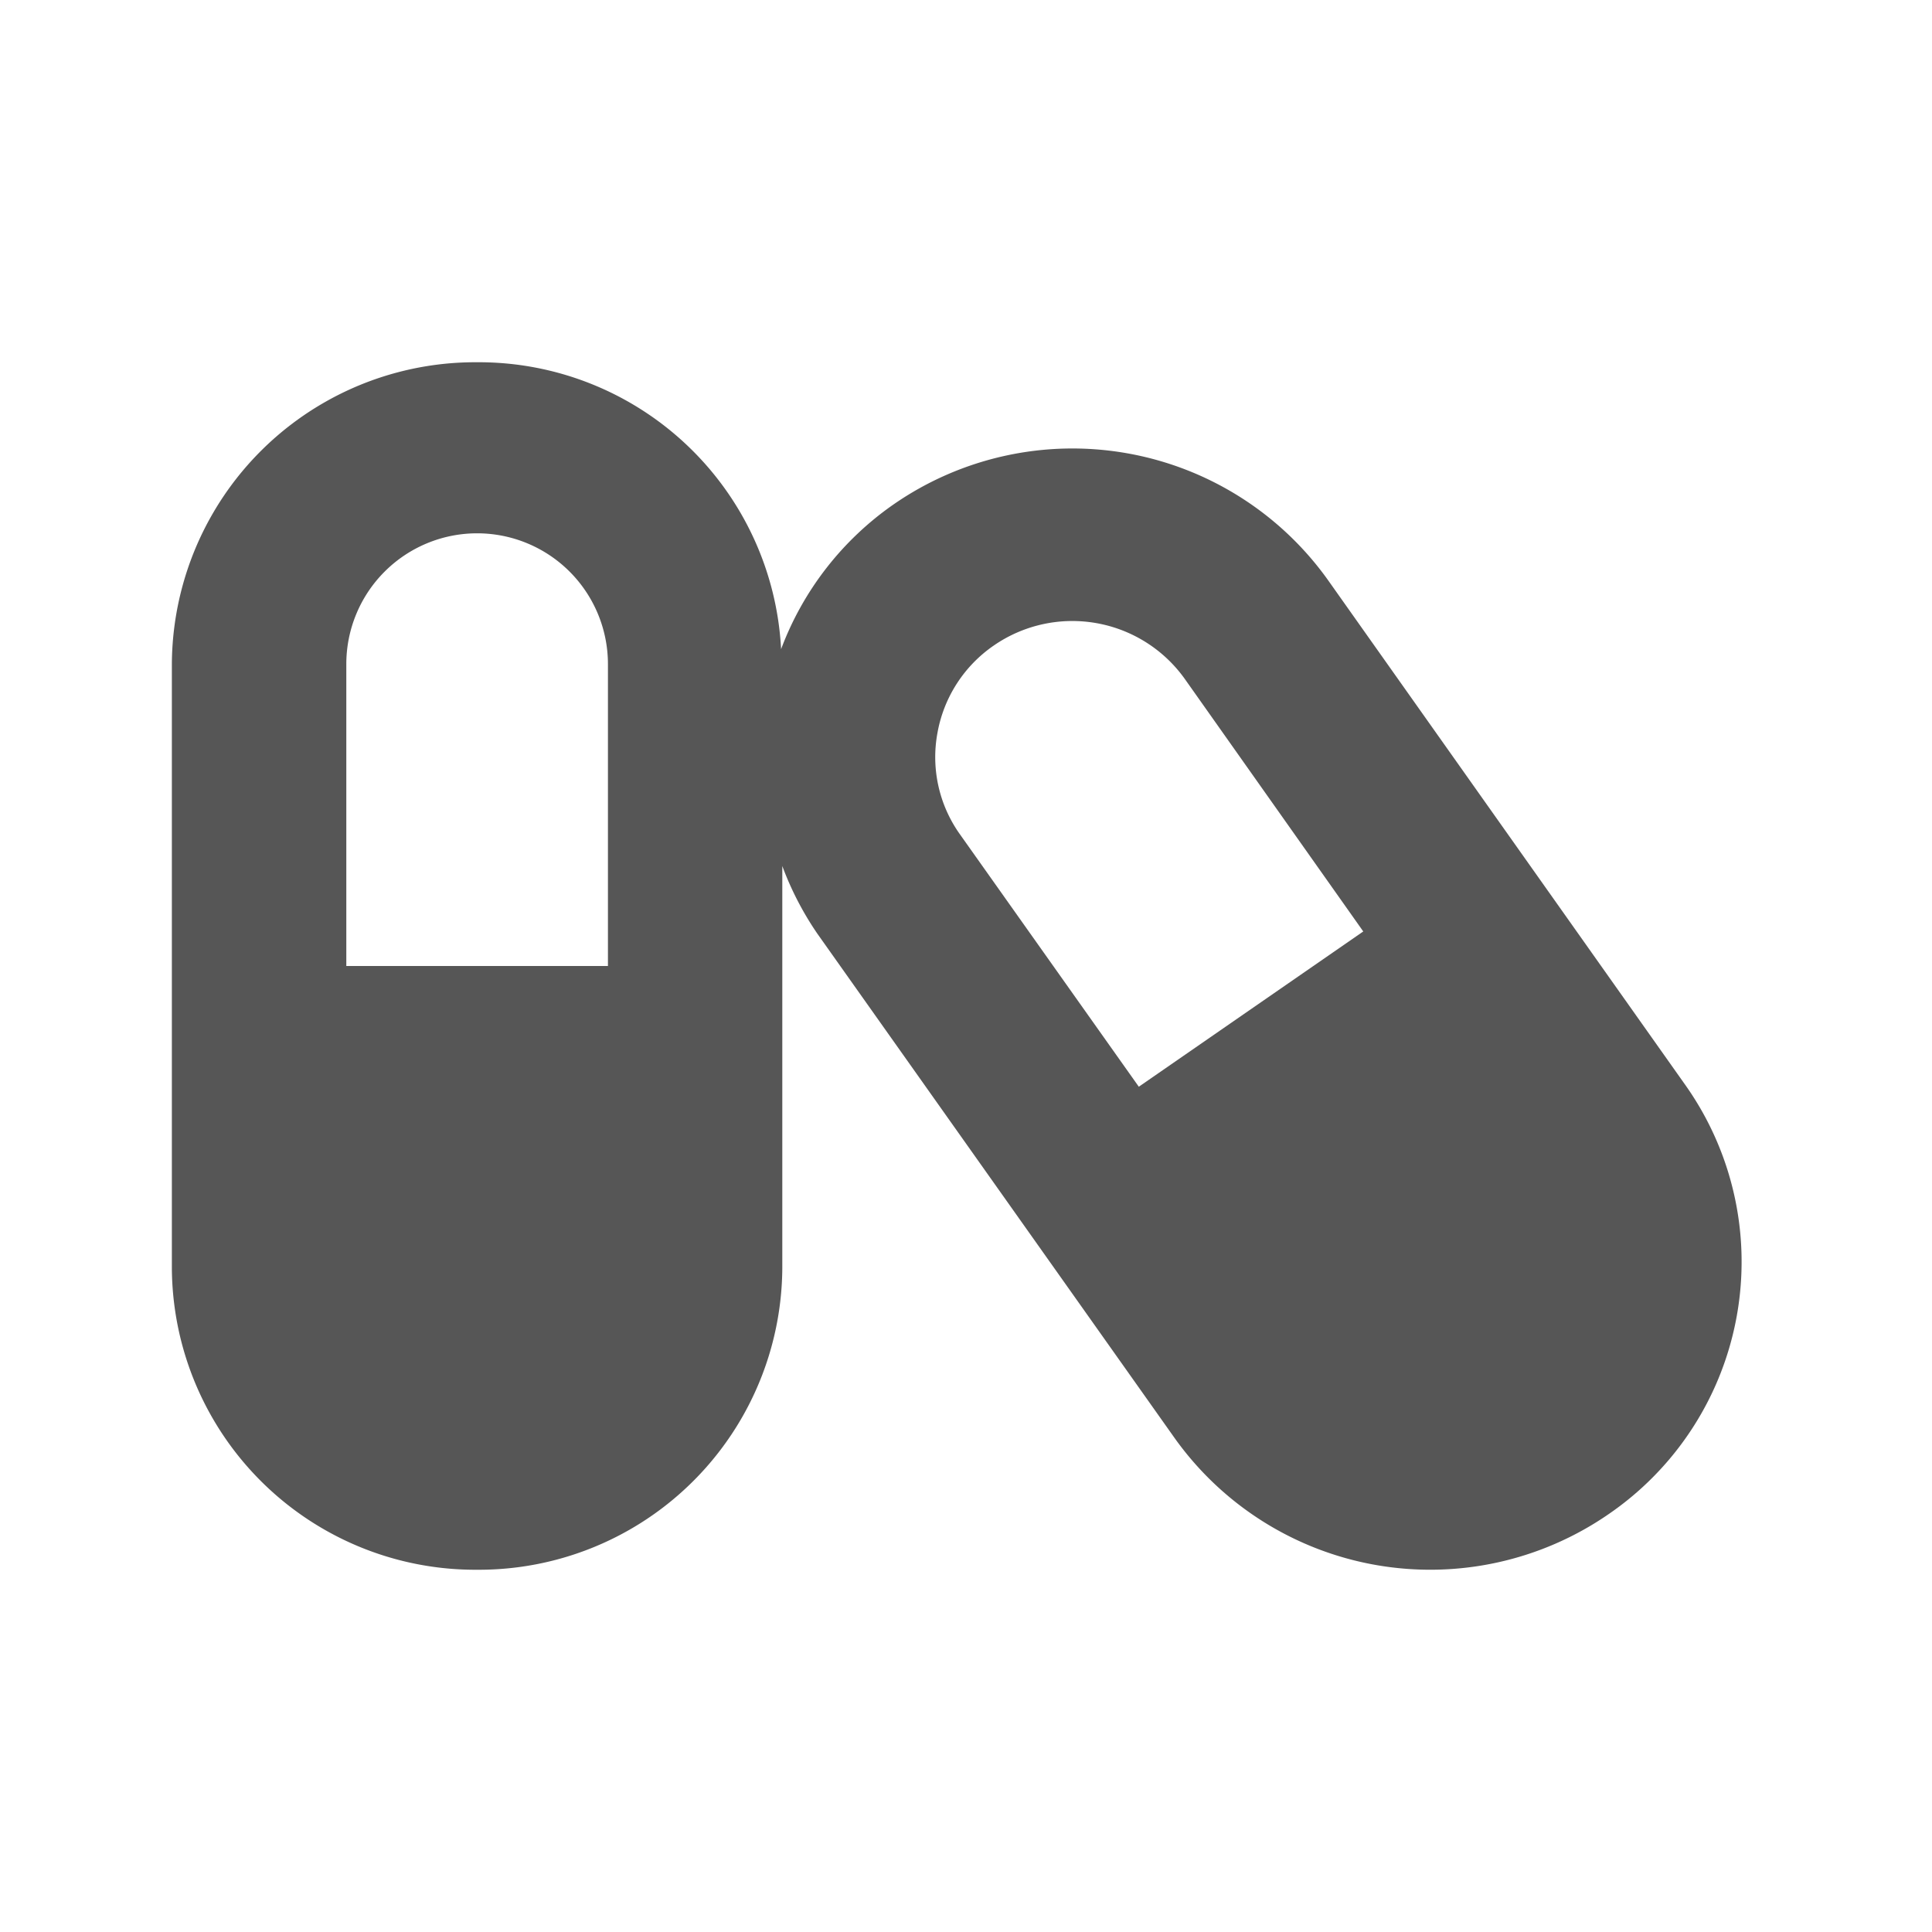 <svg xmlns="http://www.w3.org/2000/svg" width="24" height="24" viewBox="0 0 24 24"><defs><style>.a{fill:none;}.b{fill:#565656;}</style></defs><g transform="translate(-0.115)"><rect class="a" width="24" height="24" transform="translate(0.115)"/><path class="b" d="M18.8,11.227,14.361,4.955a3.9,3.9,0,0,0-5.393-.941,3.82,3.82,0,0,0-1.4,1.8A3.76,3.76,0,0,0,3.792,2.25,3.769,3.769,0,0,0,0,6v7.5a3.769,3.769,0,0,0,3.792,3.75A3.769,3.769,0,0,0,7.583,13.5V8.508a3.864,3.864,0,0,0,.433.837l4.442,6.271a3.9,3.9,0,0,0,5.393.941A3.8,3.8,0,0,0,18.8,11.227ZM5.417,9.75H2.167V6a1.625,1.625,0,0,1,3.25,0Zm6.595,1.5L9.791,8.116A1.651,1.651,0,0,1,9.51,6.857a1.673,1.673,0,0,1,.7-1.088,1.716,1.716,0,0,1,2.373.415L14.8,9.321l-2.793,1.932Z" transform="translate(2.25 2.25)"/></g></svg>